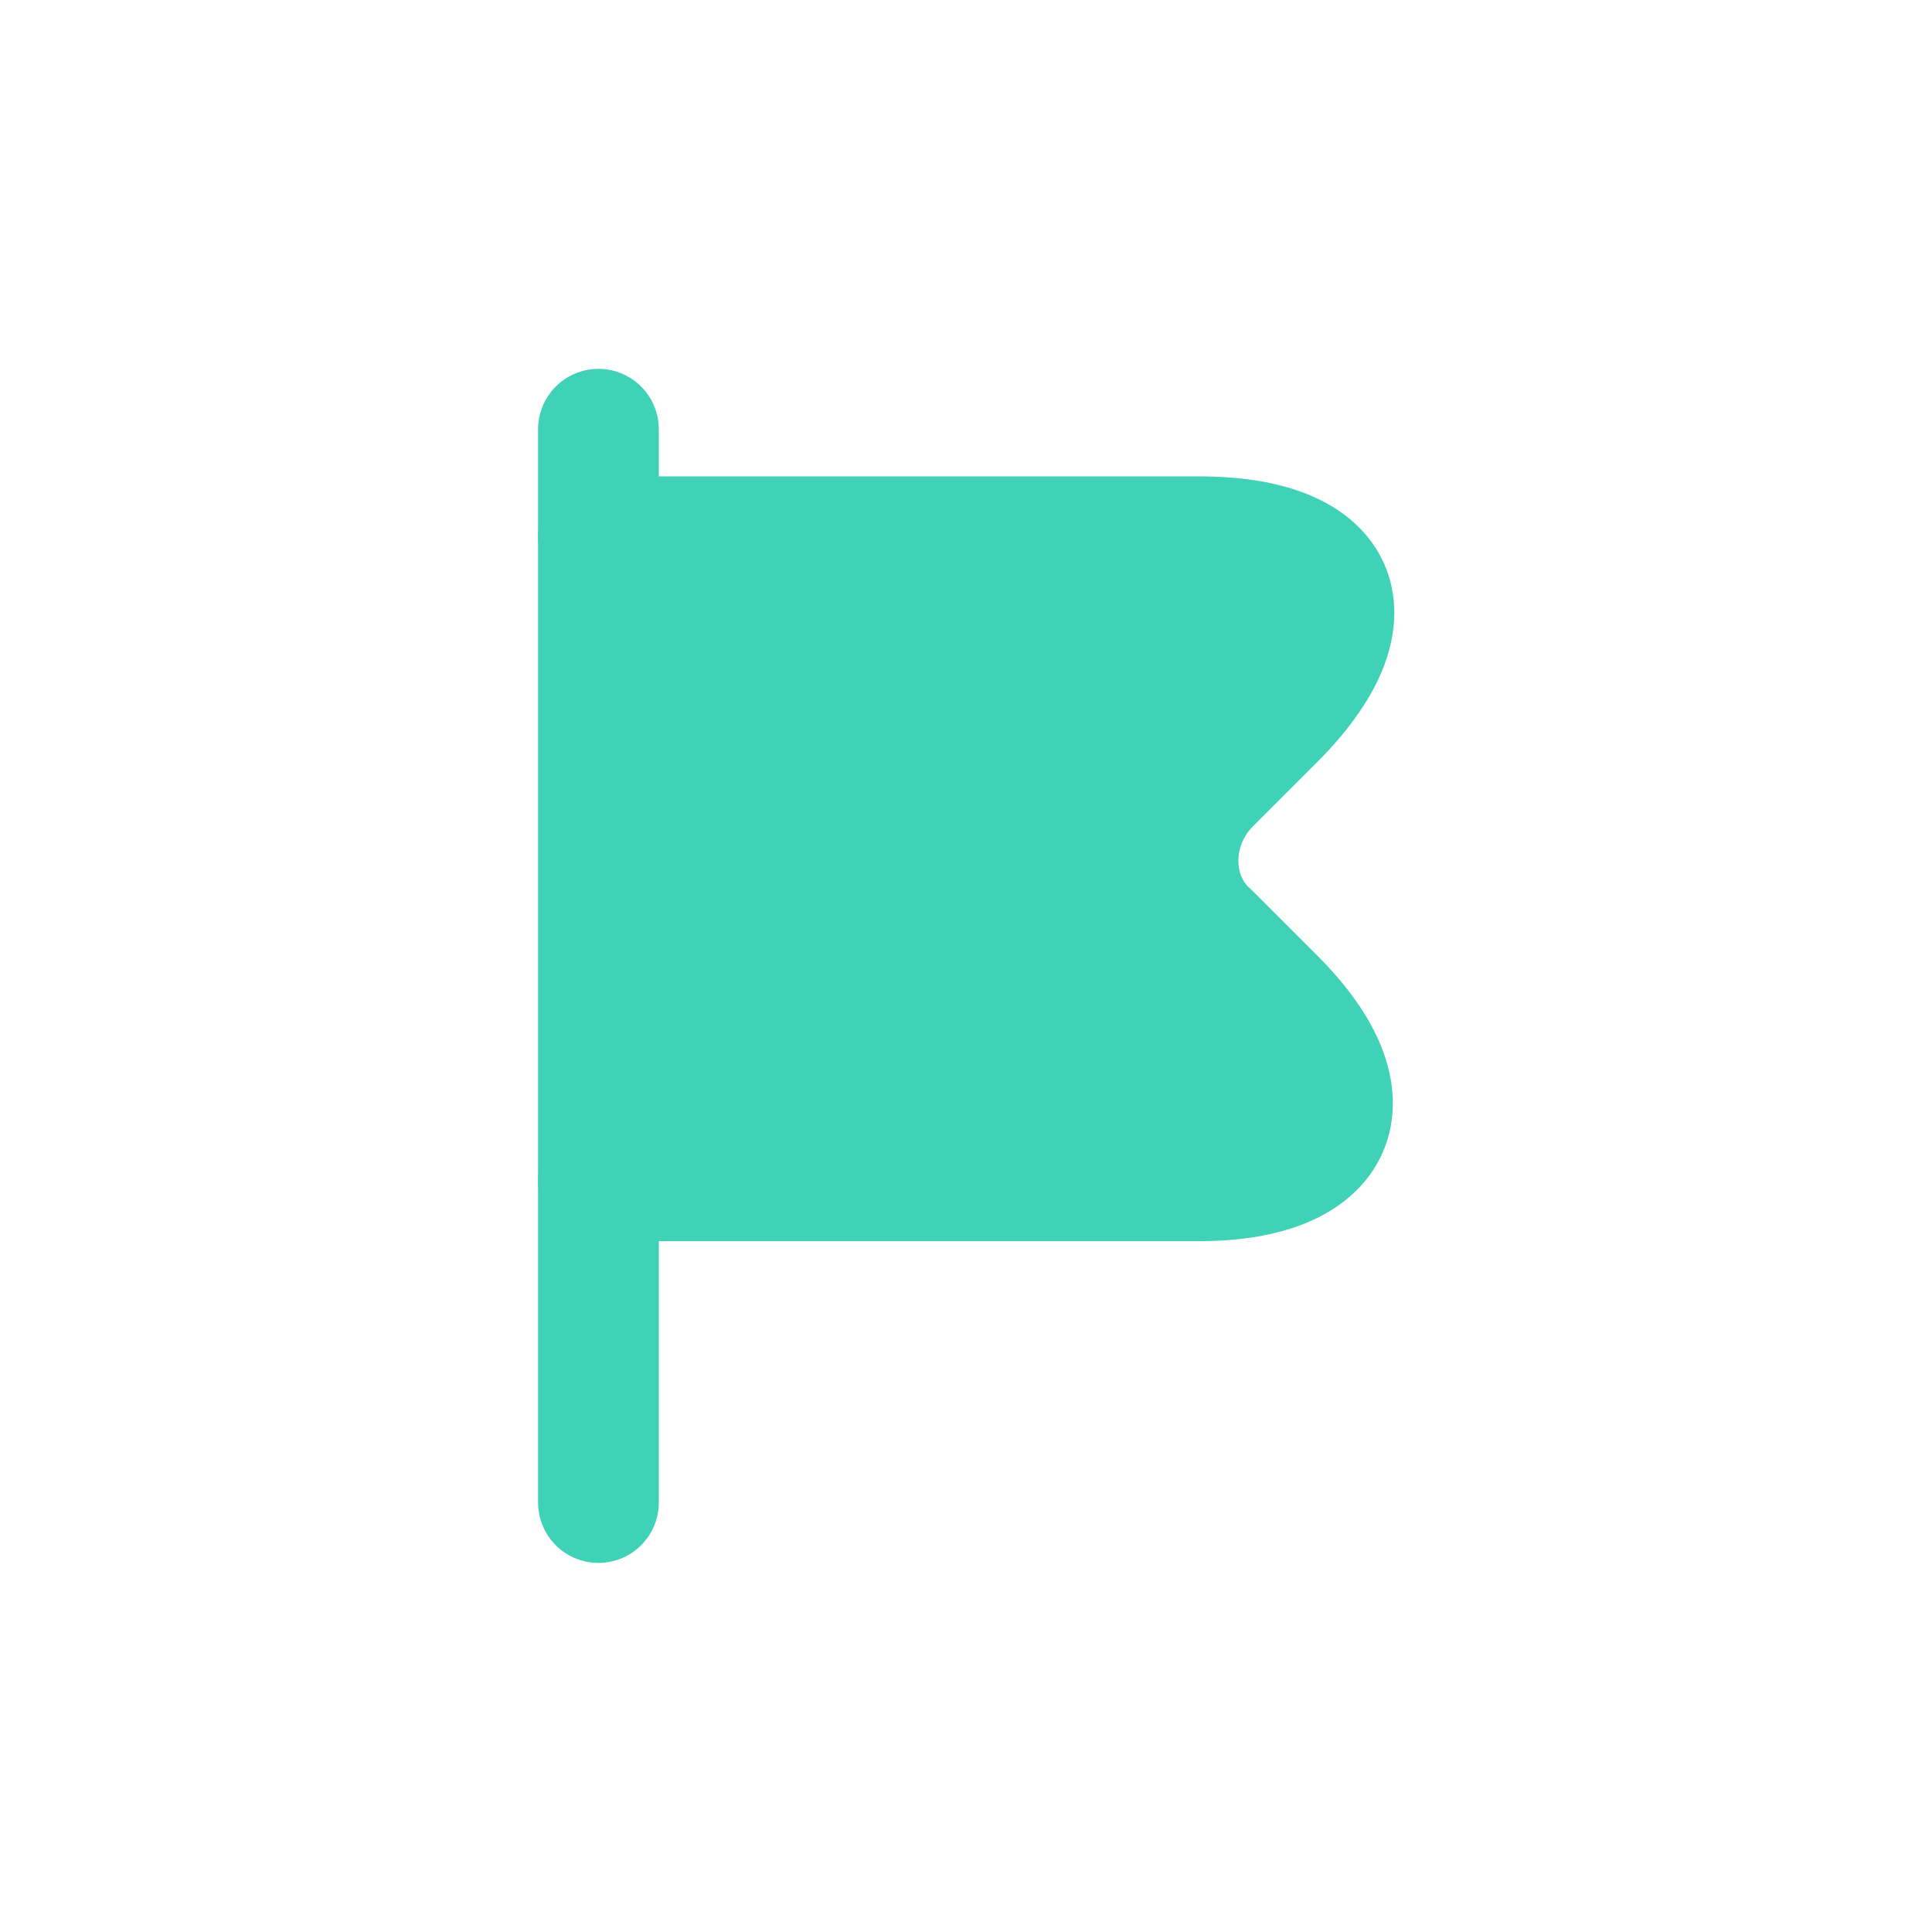 <svg width="24" height="24" viewBox="0 0 24 24" fill="none" xmlns="http://www.w3.org/2000/svg">
<path d="M7.434 5.332V18.665V5.332Z" fill="#40D2B6"/>
<path d="M7.434 5.332V18.665" stroke="#40D2B6" stroke-width="1.5" stroke-miterlimit="10" stroke-linecap="round" stroke-linejoin="round"/>
<path d="M7.434 6.668H14.9C16.7 6.668 17.1 7.668 15.834 8.935L15.034 9.735C14.5 10.268 14.5 11.135 15.034 11.601L15.834 12.401C17.1 13.668 16.634 14.668 14.9 14.668H7.434" fill="#40D2B6"/>
<path d="M7.434 6.668H14.9C16.7 6.668 17.1 7.668 15.834 8.935L15.034 9.735C14.5 10.268 14.5 11.135 15.034 11.601L15.834 12.401C17.1 13.668 16.634 14.668 14.9 14.668H7.434" stroke="#40D2B6" stroke-width="1.5" stroke-miterlimit="10" stroke-linecap="round" stroke-linejoin="round"/>
</svg>

